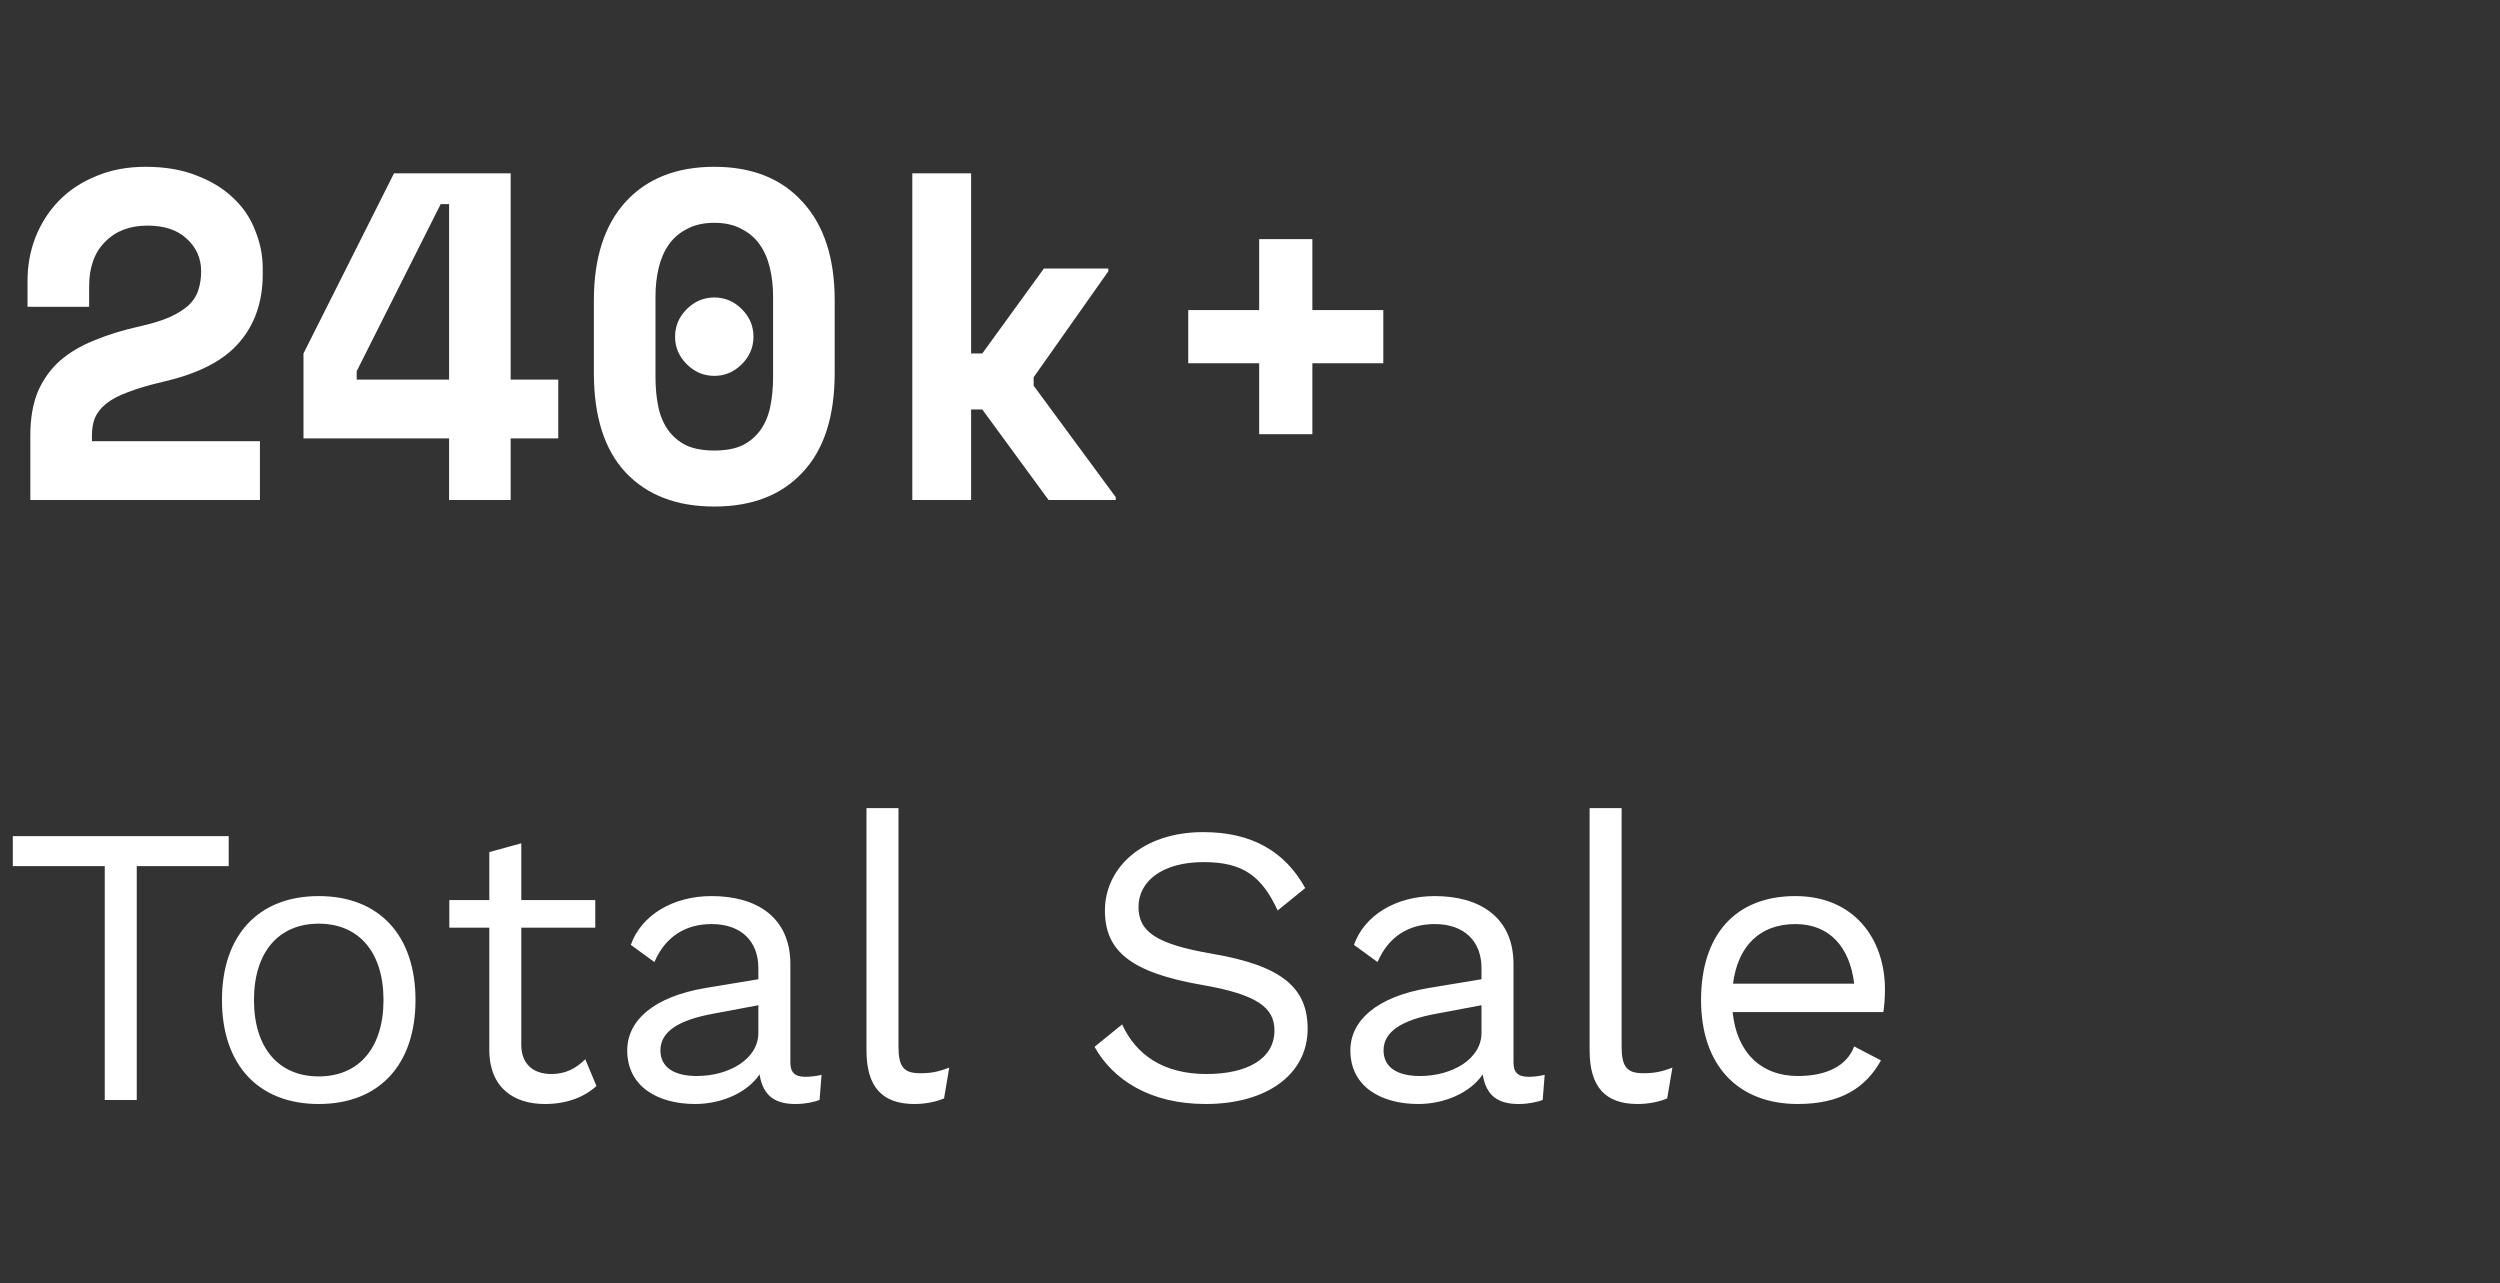 <svg width="150" height="77" viewBox="0 0 150 77" fill="none" xmlns="http://www.w3.org/2000/svg">
<rect x="0" y="0" width="150" height="77" fill="#333333" stroke="none"/>
<path d="M15.596 26.472V30H1.82V26.136C1.82 25.109 1.969 24.232 2.268 23.504C2.585 22.776 3.024 22.16 3.584 21.656C4.163 21.152 4.853 20.741 5.656 20.424C6.459 20.088 7.364 19.808 8.372 19.584C9.119 19.416 9.725 19.229 10.192 19.024C10.677 18.8 11.06 18.557 11.34 18.296C11.62 18.016 11.807 17.717 11.9 17.4C12.012 17.064 12.068 16.691 12.068 16.28C12.068 15.496 11.779 14.843 11.2 14.32C10.64 13.797 9.856 13.536 8.848 13.536C7.784 13.536 6.935 13.863 6.3 14.516C5.665 15.151 5.348 16.037 5.348 17.176V18.408H1.652V16.84C1.652 15.925 1.811 15.057 2.128 14.236C2.464 13.396 2.931 12.668 3.528 12.052C4.144 11.417 4.891 10.923 5.768 10.568C6.645 10.195 7.635 10.008 8.736 10.008C9.912 10.008 10.939 10.185 11.816 10.54C12.693 10.876 13.421 11.324 14 11.884C14.597 12.444 15.036 13.097 15.316 13.844C15.615 14.572 15.764 15.328 15.764 16.112V16.448C15.764 18.091 15.297 19.453 14.364 20.536C13.449 21.619 11.947 22.403 9.856 22.888C8.979 23.093 8.251 23.308 7.672 23.532C7.112 23.737 6.673 23.971 6.356 24.232C6.039 24.493 5.815 24.783 5.684 25.1C5.572 25.399 5.516 25.744 5.516 26.136V26.472H15.596ZM23.64 10.4H30.64V22.776H33.496V26.304H30.64V30H26.945V26.304H18.209V21.208L23.64 10.4ZM21.401 22.272V22.776H26.945V12.248H26.441L21.401 22.272ZM40.505 20.2C40.505 19.565 40.738 19.015 41.205 18.548C41.672 18.081 42.222 17.848 42.857 17.848C43.492 17.848 44.042 18.081 44.509 18.548C44.976 19.015 45.209 19.565 45.209 20.2C45.209 20.835 44.976 21.385 44.509 21.852C44.042 22.319 43.492 22.552 42.857 22.552C42.222 22.552 41.672 22.319 41.205 21.852C40.738 21.385 40.505 20.835 40.505 20.2ZM35.633 18.016C35.633 15.477 36.268 13.508 37.537 12.108C38.825 10.708 40.598 10.008 42.857 10.008C45.116 10.008 46.88 10.708 48.149 12.108C49.437 13.508 50.081 15.477 50.081 18.016V22.384C50.081 24.997 49.437 26.985 48.149 28.348C46.88 29.711 45.116 30.392 42.857 30.392C40.598 30.392 38.825 29.711 37.537 28.348C36.268 26.985 35.633 24.997 35.633 22.384V18.016ZM42.857 27.032C43.529 27.032 44.089 26.929 44.537 26.724C44.985 26.5 45.349 26.192 45.629 25.8C45.909 25.408 46.105 24.941 46.217 24.4C46.329 23.859 46.385 23.261 46.385 22.608V17.792C46.385 17.176 46.32 16.597 46.189 16.056C46.058 15.515 45.853 15.048 45.573 14.656C45.293 14.264 44.929 13.956 44.481 13.732C44.033 13.489 43.492 13.368 42.857 13.368C42.222 13.368 41.681 13.489 41.233 13.732C40.785 13.956 40.421 14.264 40.141 14.656C39.861 15.048 39.656 15.515 39.525 16.056C39.394 16.597 39.329 17.176 39.329 17.792V22.608C39.329 23.261 39.385 23.859 39.497 24.4C39.609 24.941 39.805 25.408 40.085 25.8C40.365 26.192 40.729 26.5 41.177 26.724C41.625 26.929 42.185 27.032 42.857 27.032ZM58.266 21.208H58.938L62.634 16.112H66.498V16.28L62.018 22.636V23.14L66.946 29.832V30H62.914L58.938 24.568H58.266V30H54.738V10.4H58.266V21.208ZM71.294 18.604H75.55V14.348H78.742V18.604H82.998V21.796H78.742V26.052H75.55V21.796H71.294V18.604Z" fill="white"/>
<path d="M13.722 50.167H0.768V51.966H6.285V66H8.205V51.966H13.722V50.167ZM19.124 53.765C15.502 53.765 13.318 56.116 13.318 60.002C13.318 63.889 15.502 66.24 19.124 66.24C22.747 66.24 24.93 63.889 24.93 60.002C24.93 56.116 22.747 53.765 19.124 53.765ZM19.124 55.42C21.547 55.42 23.01 57.148 23.01 60.002C23.01 62.857 21.547 64.585 19.124 64.585C16.701 64.585 15.238 62.857 15.238 60.002C15.238 57.148 16.701 55.42 19.124 55.42ZM35.116 63.553C34.564 64.105 33.94 64.441 33.077 64.441C32.021 64.441 31.277 63.865 31.277 62.689V55.66H35.716V54.005H31.277V50.598L29.358 51.126V54.005H26.959V55.66H29.358V63.025C29.382 65.352 30.918 66.24 32.693 66.24C34.012 66.24 35.044 65.832 35.788 65.16L35.116 63.553ZM48.333 64.609C47.661 64.609 47.422 64.321 47.422 63.745V57.843C47.422 55.061 45.43 53.765 42.696 53.765C40.368 53.765 38.473 54.917 37.849 56.692L39.265 57.723C39.913 56.212 41.112 55.444 42.696 55.444C44.495 55.444 45.502 56.5 45.502 58.083V58.755L42.312 59.283C39.217 59.811 37.634 61.226 37.634 63.025C37.634 65.184 39.457 66.24 41.712 66.24C43.247 66.24 44.807 65.592 45.574 64.465C45.79 65.808 46.558 66.24 47.733 66.24C48.333 66.24 48.837 66.12 49.173 66L49.293 64.489C49.005 64.561 48.645 64.609 48.333 64.609ZM41.808 64.561C40.44 64.561 39.625 64.033 39.625 63.025C39.625 61.898 40.704 61.202 42.815 60.818L45.502 60.314V61.97C45.502 63.553 43.727 64.561 41.808 64.561ZM53.908 48.487H51.989V63.025C51.989 65.208 52.925 66.24 54.868 66.24C55.492 66.24 56.14 66.12 56.643 65.904L56.955 64.057C56.26 64.321 55.852 64.393 55.204 64.393C54.22 64.393 53.908 64.009 53.908 62.785V48.487ZM72.197 49.927C68.526 49.927 66.295 52.086 66.295 54.629C66.295 57.052 67.831 58.347 72.101 59.091C75.435 59.667 76.467 60.458 76.467 61.826C76.467 63.529 74.836 64.441 72.389 64.441C69.798 64.441 68.166 63.289 67.327 61.466L65.671 62.809C66.775 64.776 68.982 66.24 72.341 66.24C76.035 66.24 78.458 64.441 78.458 61.73C78.458 59.283 76.947 57.939 72.701 57.22C69.366 56.644 68.31 55.9 68.31 54.413C68.31 52.901 69.702 51.726 72.221 51.726C74.548 51.726 75.699 52.542 76.659 54.629L78.314 53.285C77.091 51.078 75.1 49.927 72.197 49.927ZM91.721 64.609C91.049 64.609 90.81 64.321 90.81 63.745V57.843C90.81 55.061 88.819 53.765 86.084 53.765C83.757 53.765 81.861 54.917 81.238 56.692L82.653 57.723C83.301 56.212 84.5 55.444 86.084 55.444C87.883 55.444 88.89 56.5 88.89 58.083V58.755L85.7 59.283C82.605 59.811 81.022 61.226 81.022 63.025C81.022 65.184 82.845 66.24 85.1 66.24C86.635 66.24 88.195 65.592 88.962 64.465C89.178 65.808 89.946 66.24 91.121 66.24C91.721 66.24 92.225 66.12 92.561 66L92.681 64.489C92.393 64.561 92.033 64.609 91.721 64.609ZM85.196 64.561C83.829 64.561 83.013 64.033 83.013 63.025C83.013 61.898 84.092 61.202 86.204 60.818L88.89 60.314V61.97C88.89 63.553 87.115 64.561 85.196 64.561ZM97.297 48.487H95.377V63.025C95.377 65.208 96.313 66.24 98.256 66.24C98.88 66.24 99.528 66.12 100.032 65.904L100.343 64.057C99.648 64.321 99.24 64.393 98.592 64.393C97.609 64.393 97.297 64.009 97.297 62.785V48.487ZM113.098 59.379C113.098 56.284 111.203 53.765 107.724 53.765C104.102 53.765 102.063 56.116 102.063 60.002C102.063 63.889 104.246 66.24 107.868 66.24C110.459 66.24 111.947 65.256 112.858 63.625L111.251 62.785C110.819 63.937 109.619 64.561 107.868 64.561C105.661 64.561 104.198 63.145 103.958 60.722H113.002C113.05 60.386 113.098 59.931 113.098 59.379ZM107.724 55.444C109.763 55.444 110.987 56.812 111.251 59.019H103.982C104.27 56.764 105.589 55.444 107.724 55.444Z" fill="white"/>
</svg>
